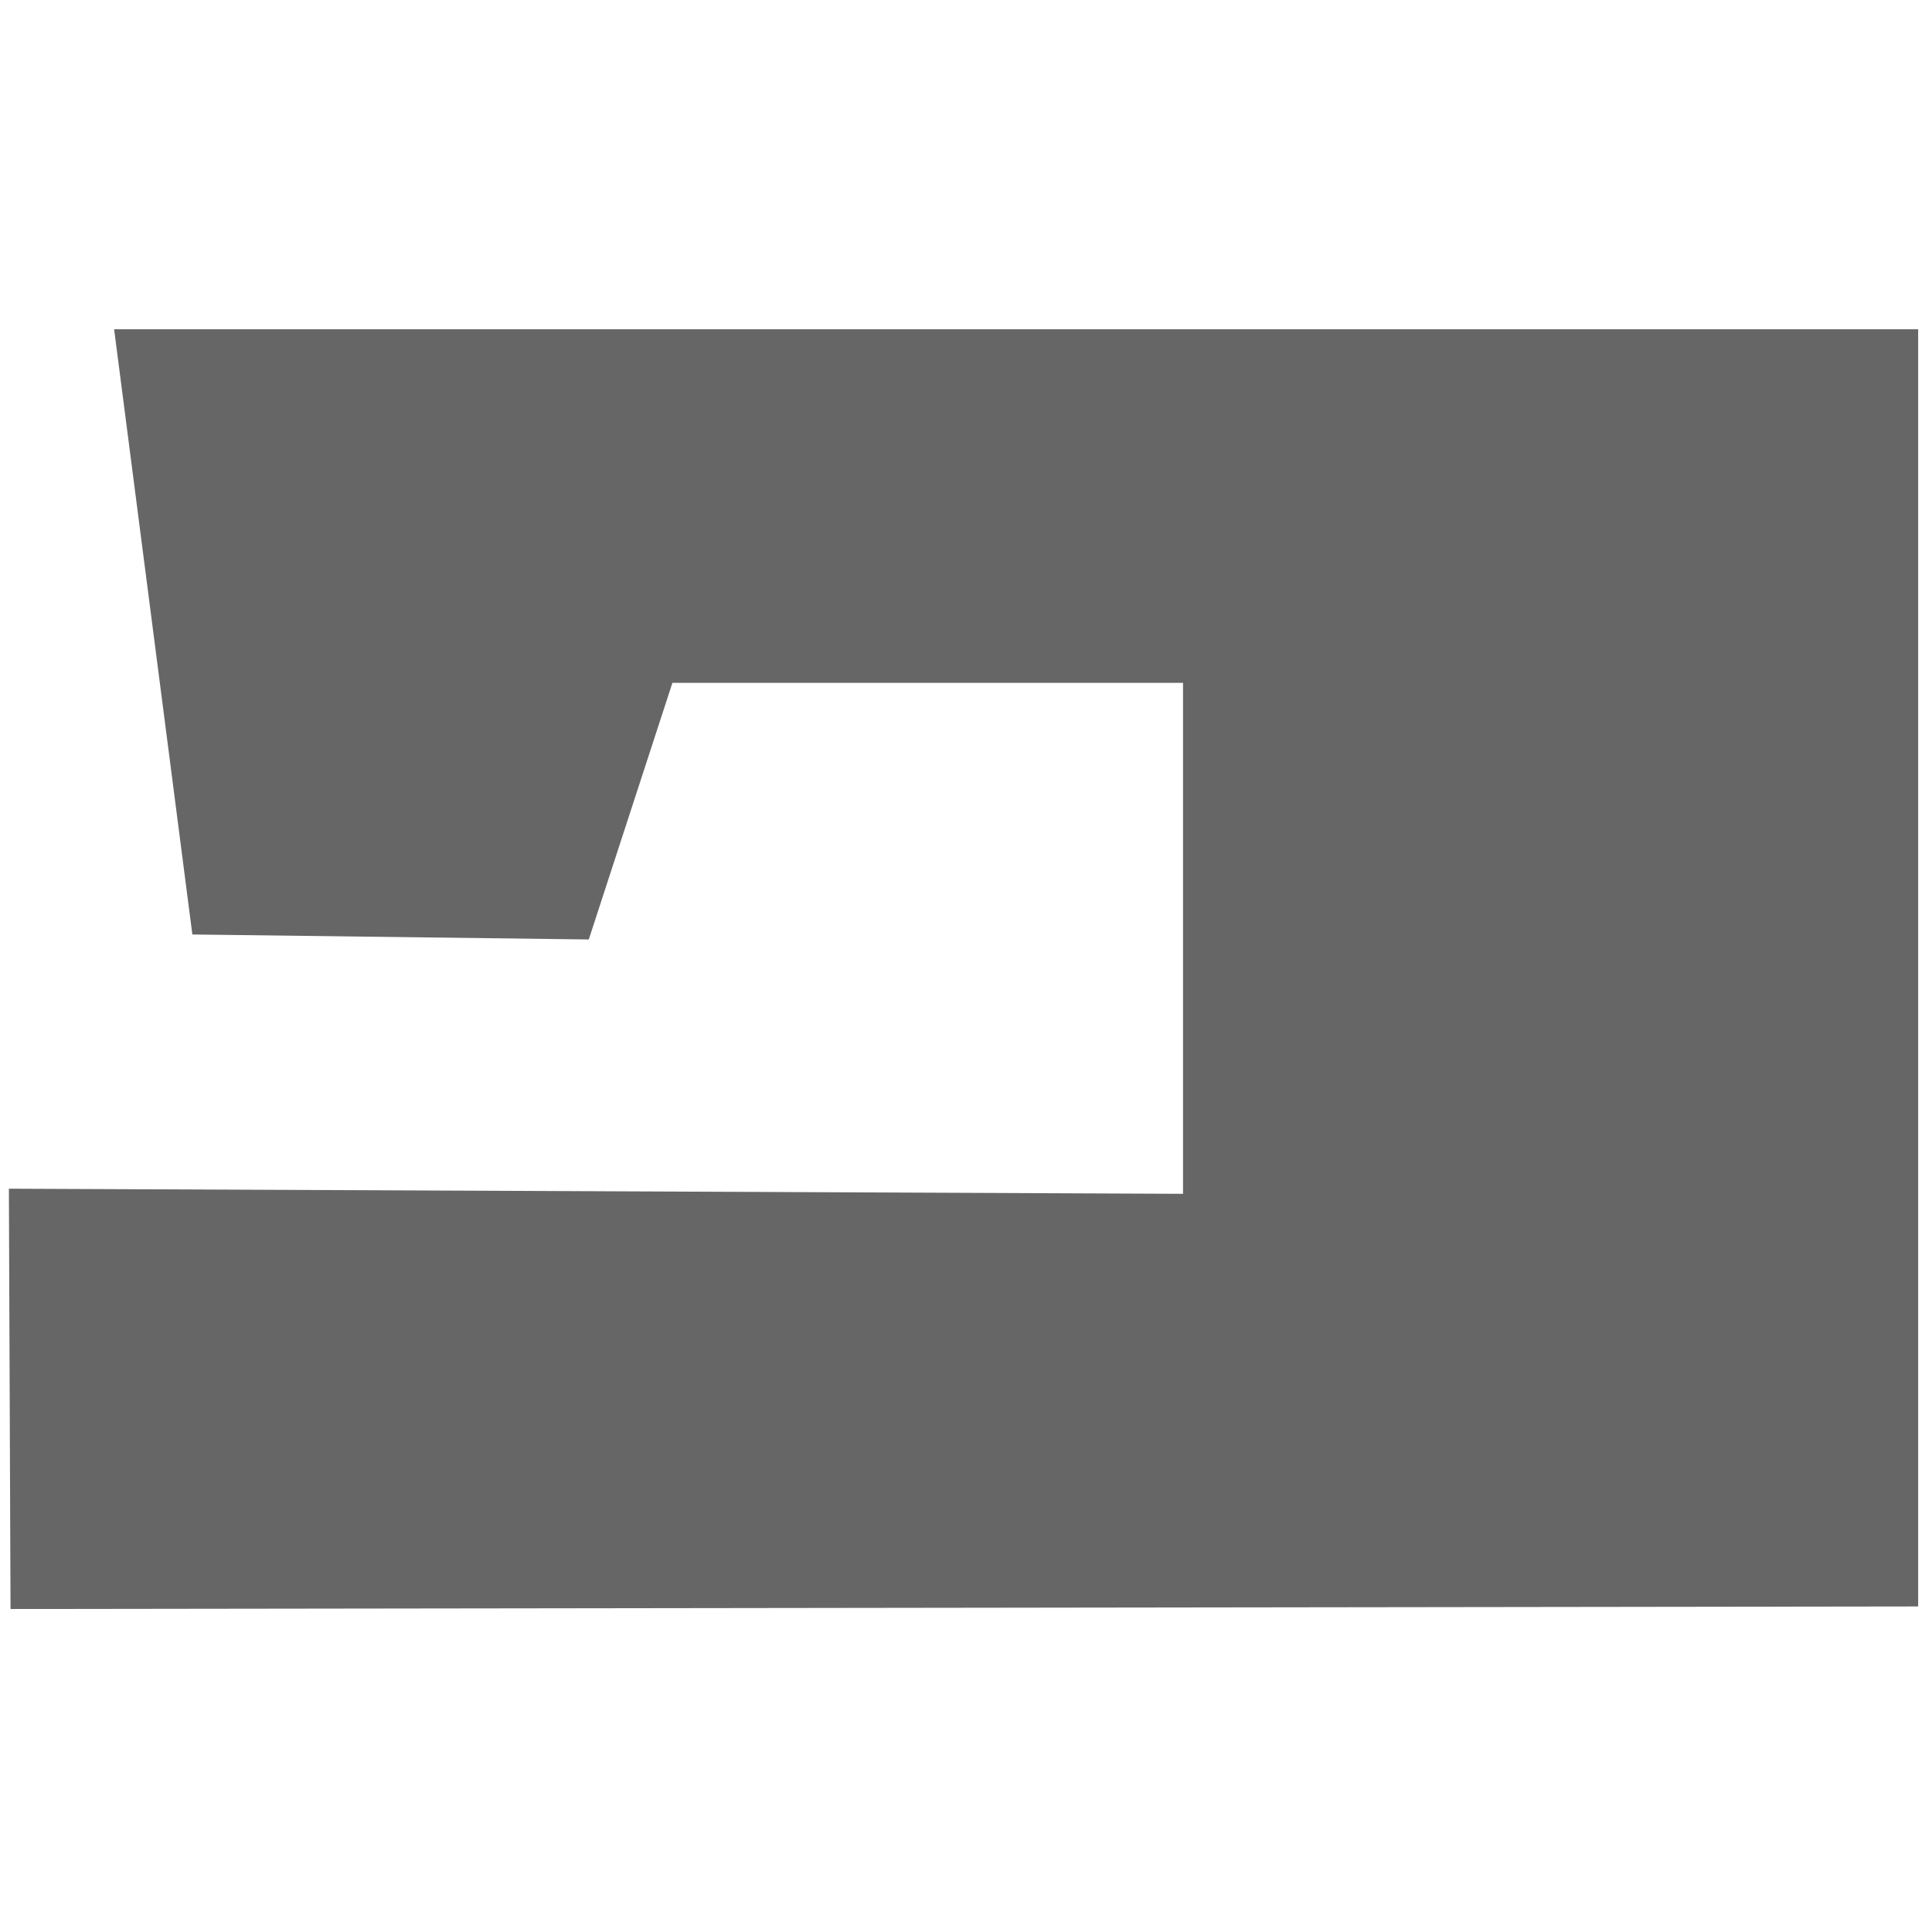 <?xml version="1.0" encoding="UTF-8"?><svg id="SVGRoot" width="1em" height="1em" version="1.1" viewBox="0 0 60 40" xmlns="http://www.w3.org/2000/svg"><g id="layer1"><path id="path8204" d="m3.544 0.225 2.43 18.796 12.311 0.155 2.597-7.969h15.858v15.868l-36.464-0.159 0.051 13.053 59.243-0.079v-39.665z" fill="#666666"/></g></svg>